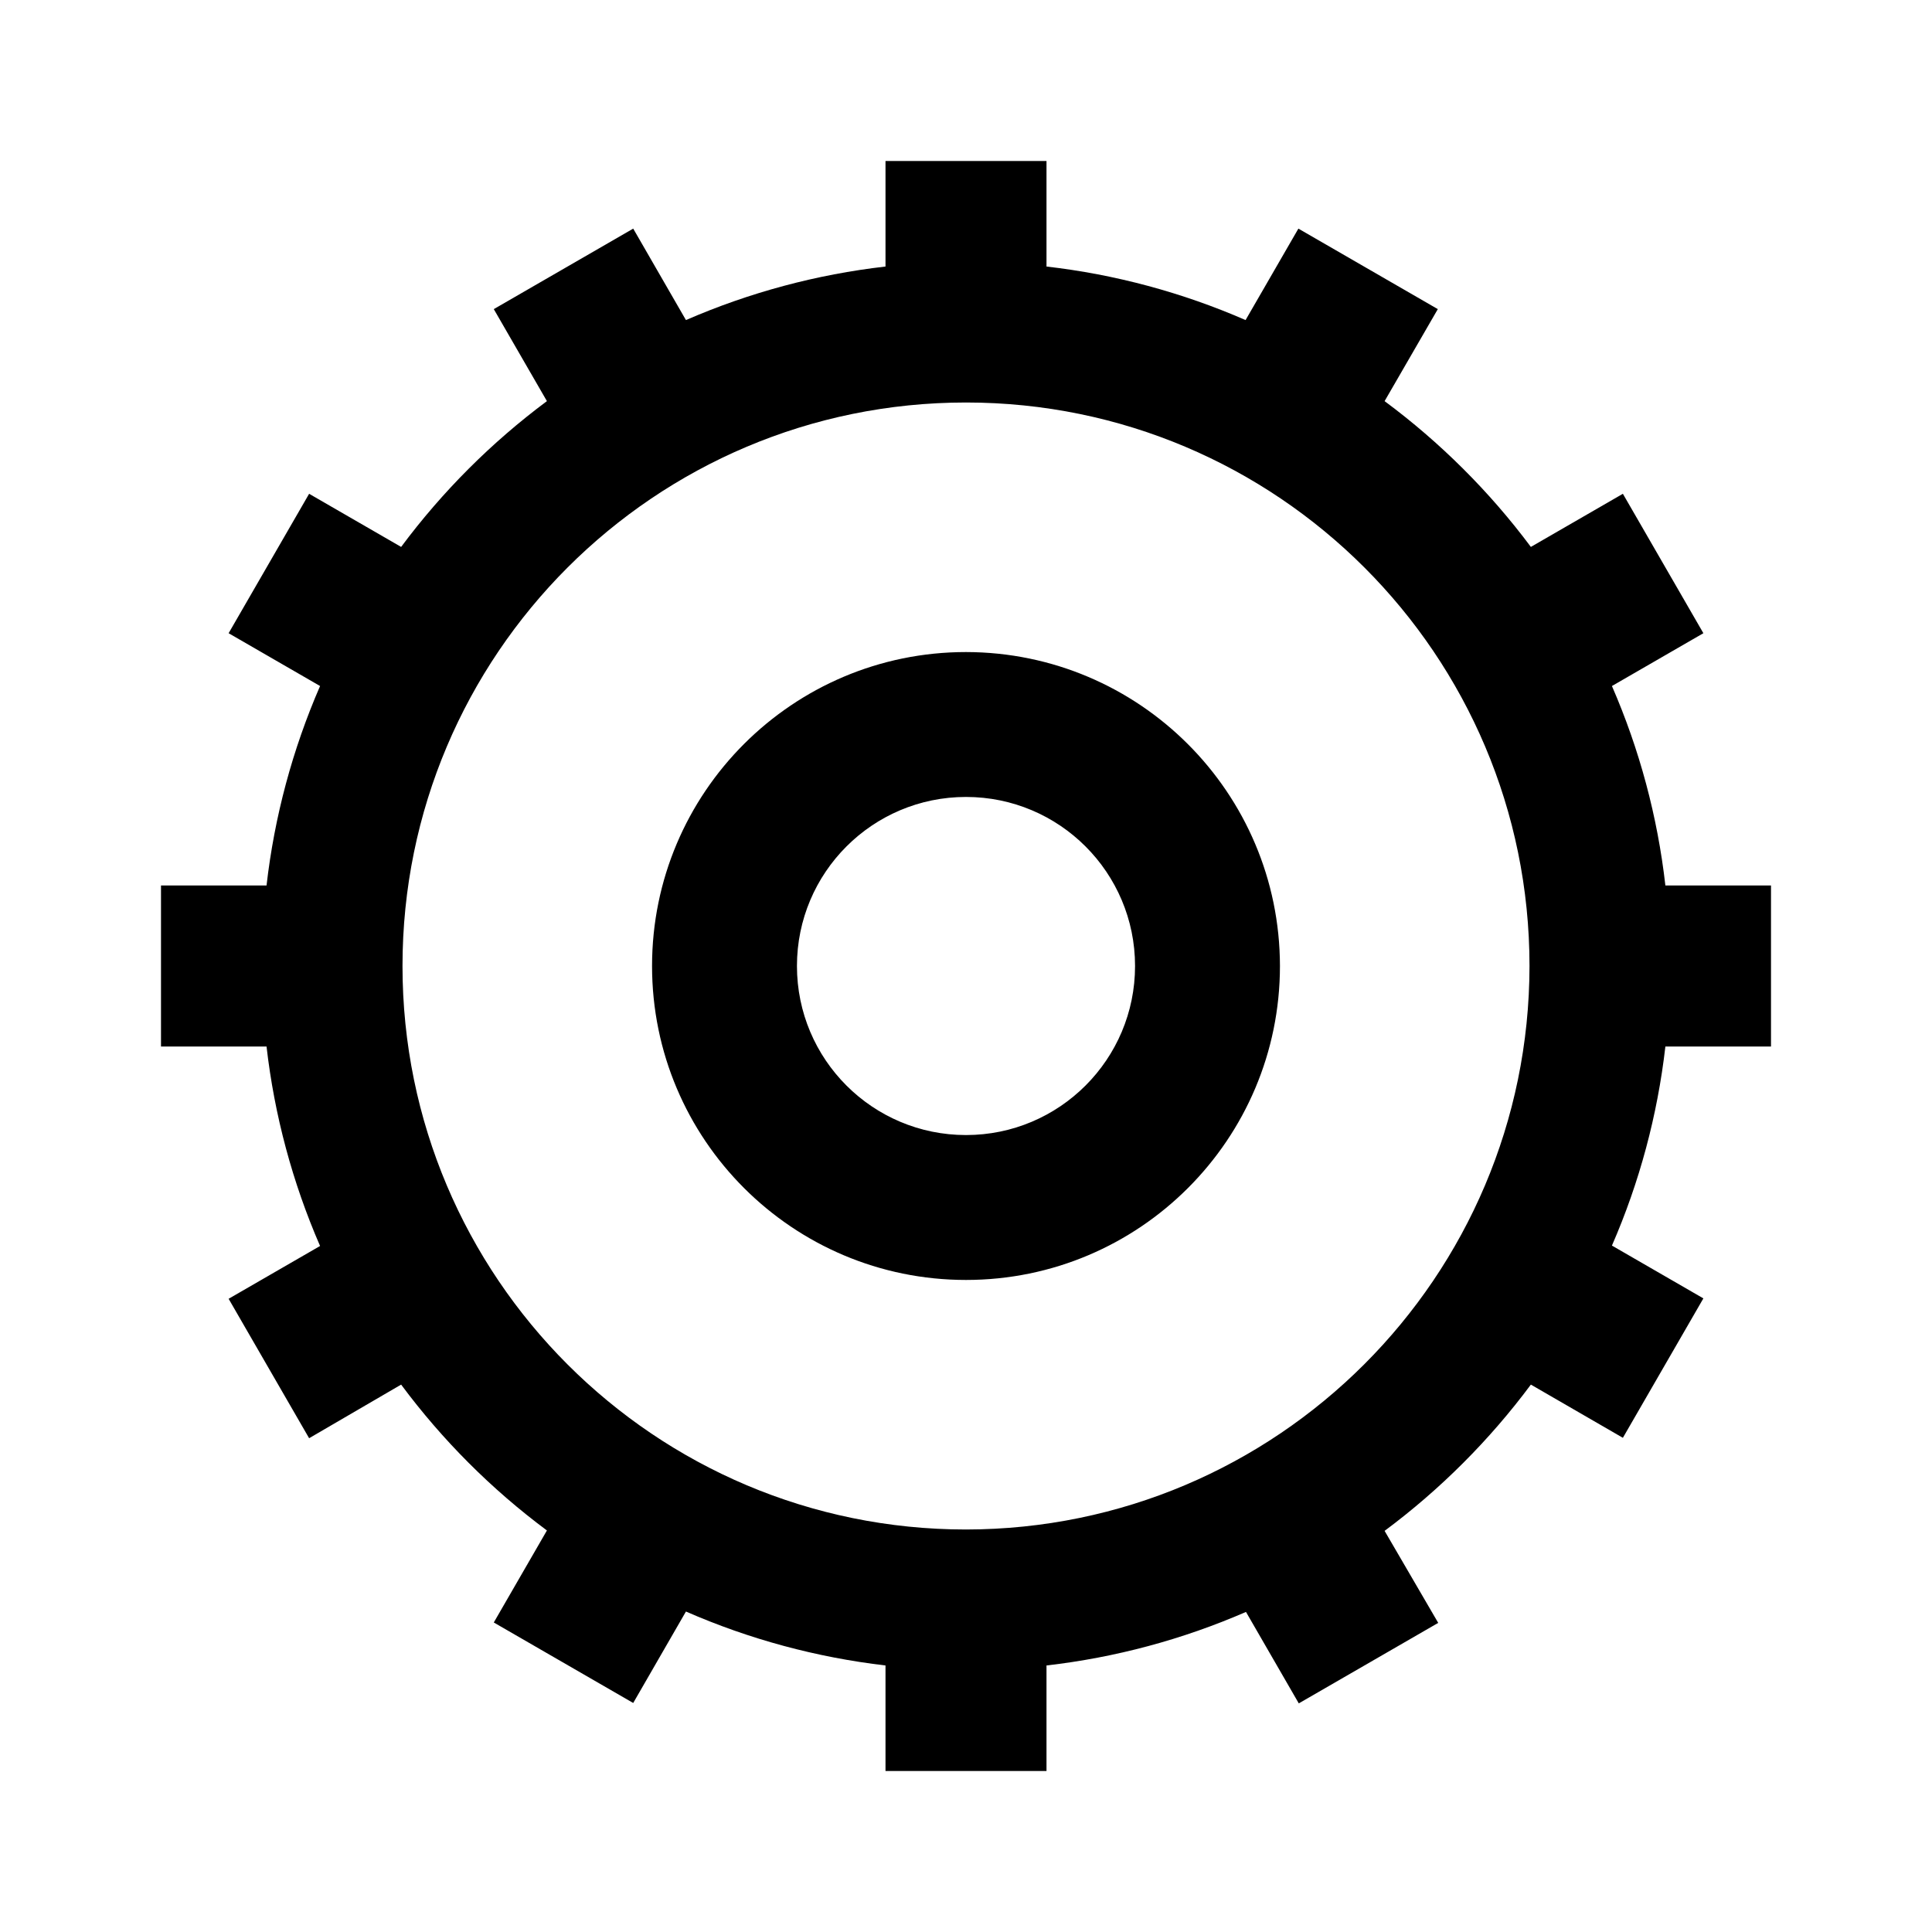 <svg width="24" height="24" viewBox="0 0 24 24" fill="none" xmlns="http://www.w3.org/2000/svg">
<path fill-rule="evenodd" clip-rule="evenodd" d="M22 11H20.688C20.591 10.146 20.367 9.31 20.024 8.522L21.16 7.866L20.16 6.134L19.017 6.794C18.503 6.105 17.89 5.495 17.2 4.983L17.861 3.84L16.129 2.84L15.473 3.976C14.686 3.633 13.853 3.409 13 3.311V2H11V3.311C10.145 3.409 9.31 3.633 8.521 3.976L7.866 2.84L6.134 3.84L6.794 4.983C6.106 5.495 5.495 6.106 4.983 6.794L3.84 6.134L2.84 7.866L3.976 8.522C3.633 9.311 3.409 10.146 3.311 11H2V13H3.311C3.409 13.854 3.633 14.689 3.976 15.478L2.84 16.134L3.84 17.866L4.983 17.2C5.495 17.889 6.105 18.5 6.794 19.012L6.134 20.155L7.866 21.155L8.521 20.019C9.31 20.364 10.145 20.589 11 20.689V22H13V20.689C13.854 20.591 14.689 20.367 15.478 20.024L16.134 21.16L17.866 20.16L17.2 19.017C17.891 18.503 18.503 17.891 19.017 17.2L20.16 17.861L21.16 16.129L20.024 15.473C20.367 14.686 20.59 13.853 20.688 13H22V11ZM12 19C8.134 19 5 15.866 5 12C5 8.134 8.134 5 12 5C15.866 5 19 8.134 19 12C18.996 15.864 15.864 18.996 12 19ZM12 8.1C9.846 8.1 8.1 9.846 8.1 12C8.1 14.154 9.846 15.9 12 15.9C14.154 15.9 15.9 14.154 15.9 12C15.897 9.847 14.153 8.103 12 8.1ZM12 14.1C10.84 14.1 9.9 13.16 9.9 12C9.9 10.84 10.84 9.9 12 9.9C13.16 9.9 14.1 10.84 14.1 12C14.1 13.16 13.16 14.1 12 14.1Z" fill="black"/>
</svg>
